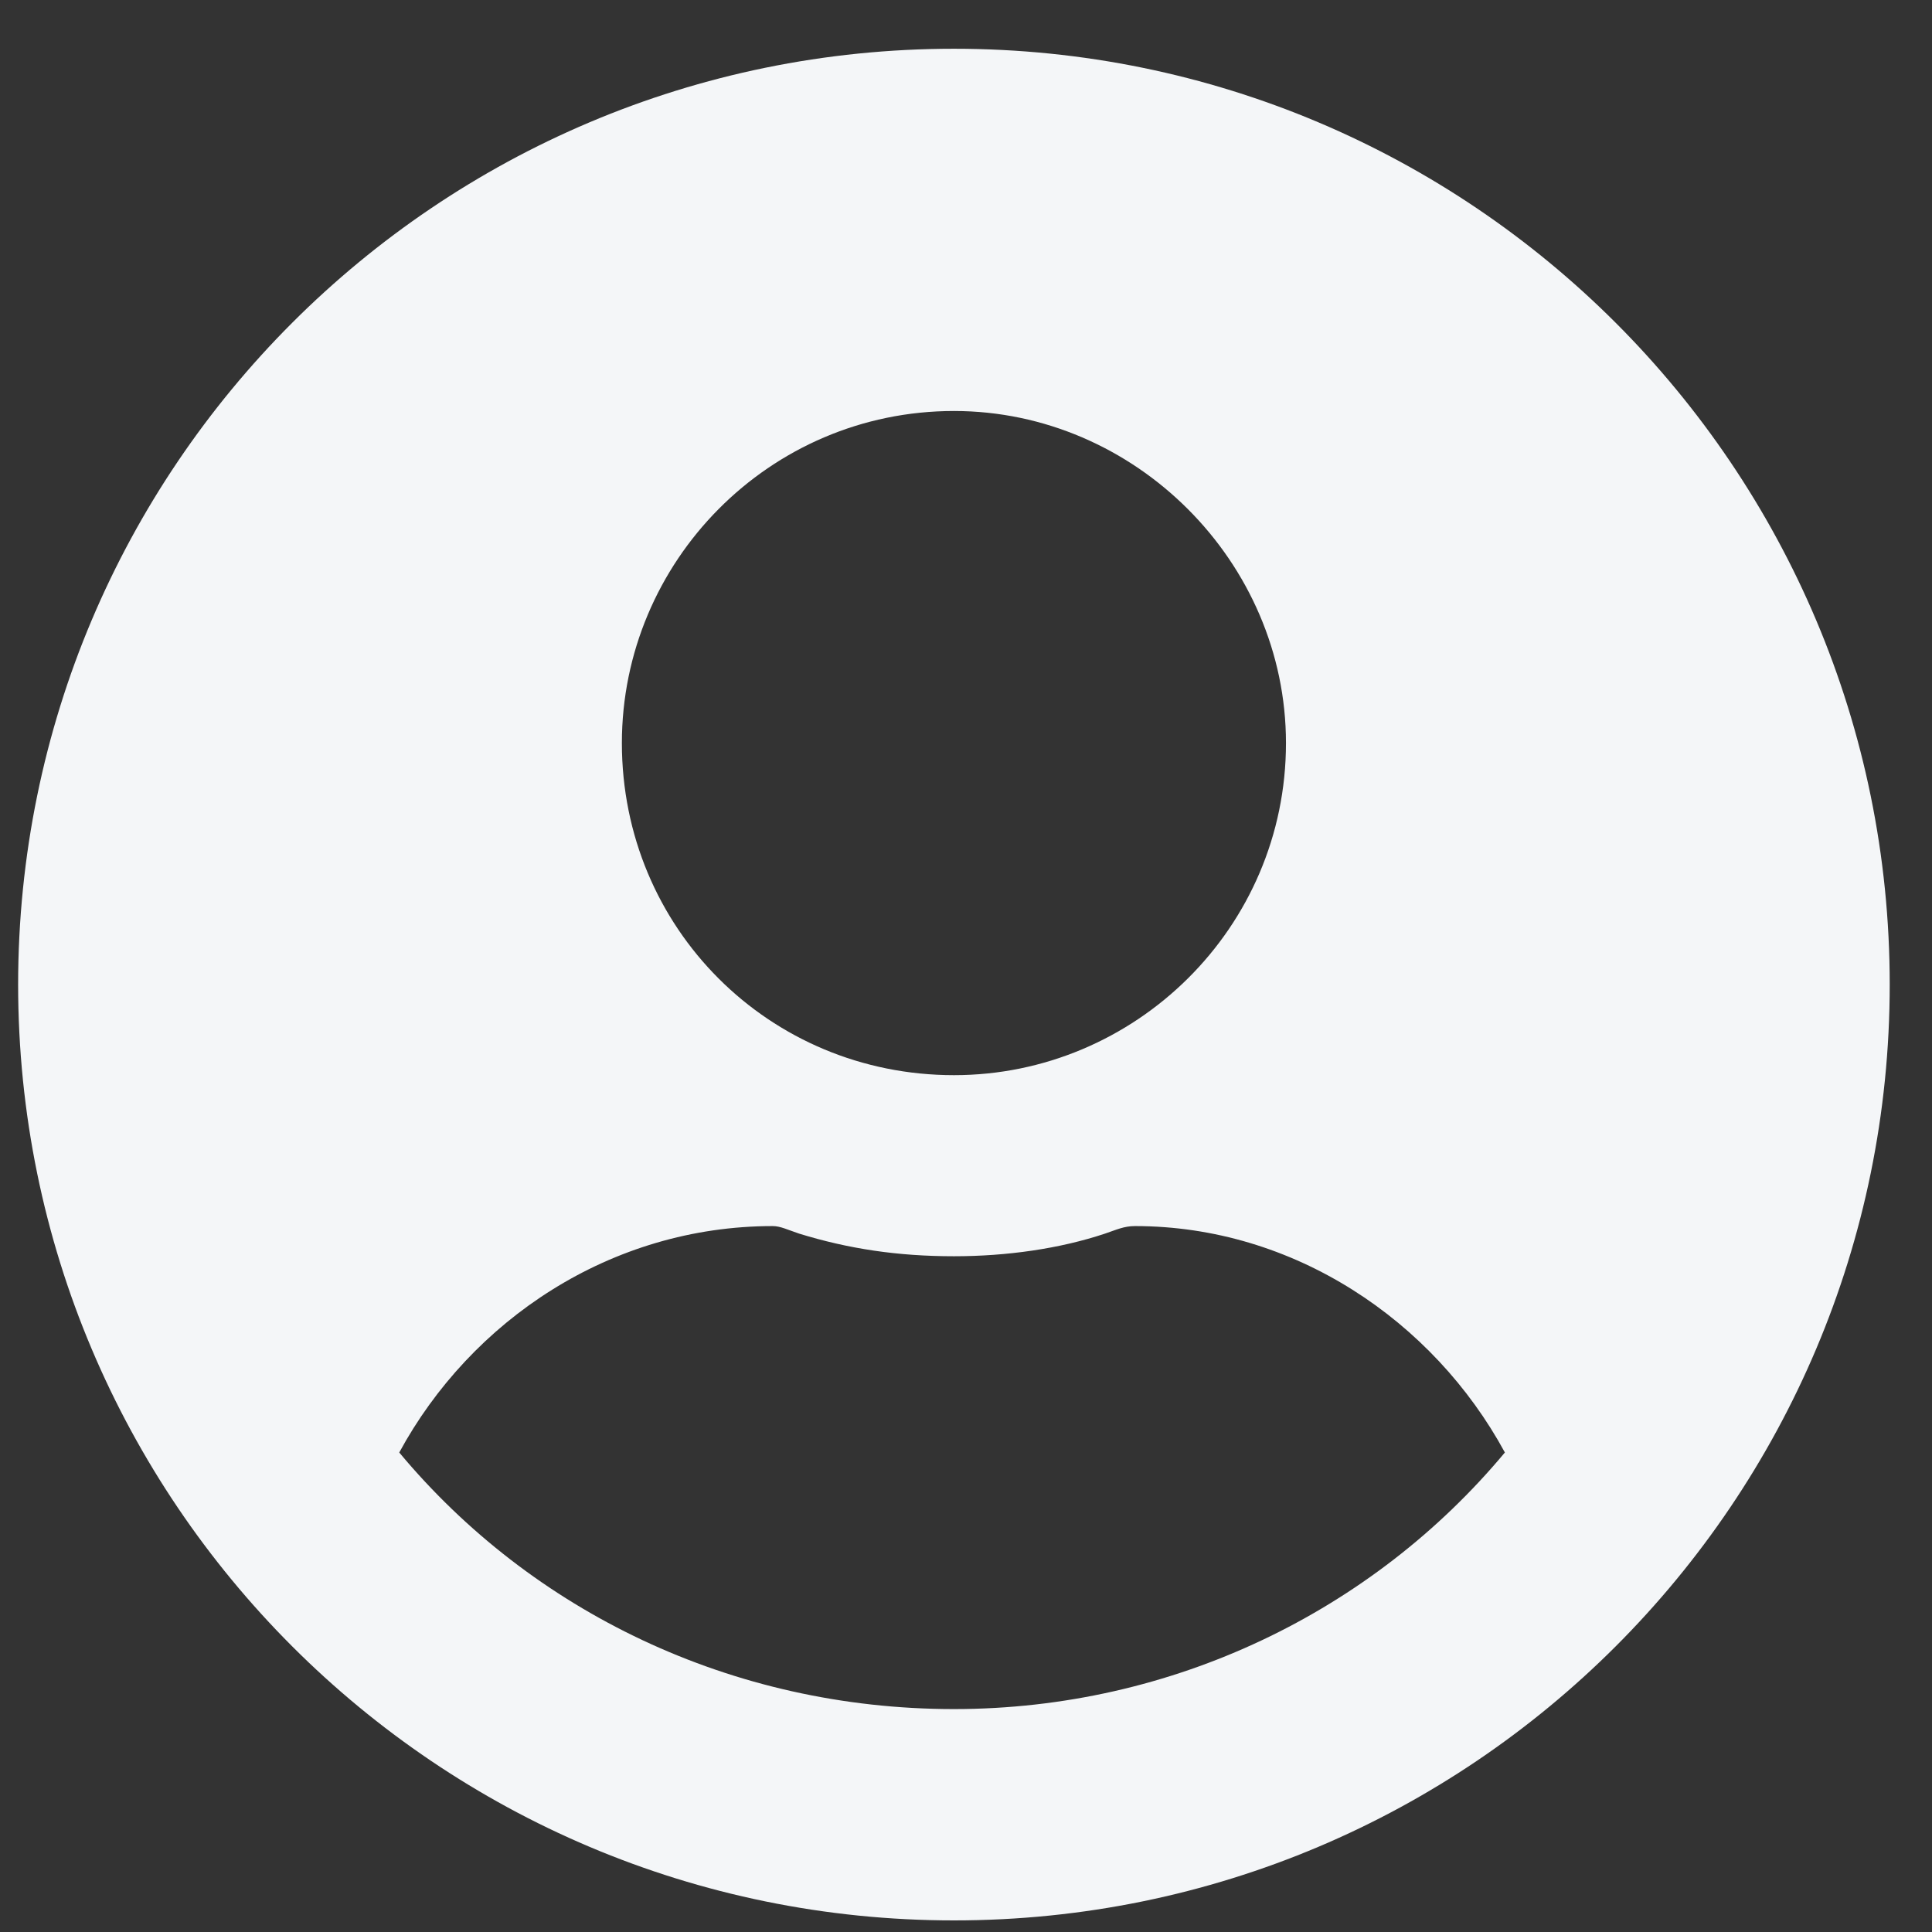 <svg width="26" height="26" viewBox="0 0 26 26" fill="none" xmlns="http://www.w3.org/2000/svg">
<rect x="0" y="0" width="26" height="26" fill="#333333" stroke="none"/>
<path d="M12.838 0.656C5.881 0.656 0.244 6.293 0.244 13.25C0.244 20.207 5.881 25.844 12.838 25.844C19.795 25.844 25.431 20.207 25.431 13.25C25.431 6.293 19.795 0.656 12.838 0.656ZM12.838 5.531C15.275 5.531 17.306 7.562 17.306 10C17.306 12.488 15.275 14.469 12.838 14.469C10.349 14.469 8.369 12.488 8.369 10C8.369 7.562 10.349 5.531 12.838 5.531ZM12.838 23C9.842 23 7.15 21.68 5.373 19.547C6.338 17.77 8.217 16.5 10.4 16.5C10.502 16.5 10.603 16.551 10.756 16.602C11.416 16.805 12.076 16.906 12.838 16.906C13.549 16.906 14.259 16.805 14.869 16.602C15.021 16.551 15.123 16.5 15.275 16.5C17.408 16.5 19.287 17.77 20.252 19.547C18.474 21.68 15.783 23 12.838 23Z" fill="#F4F6F8"/>
</svg>
